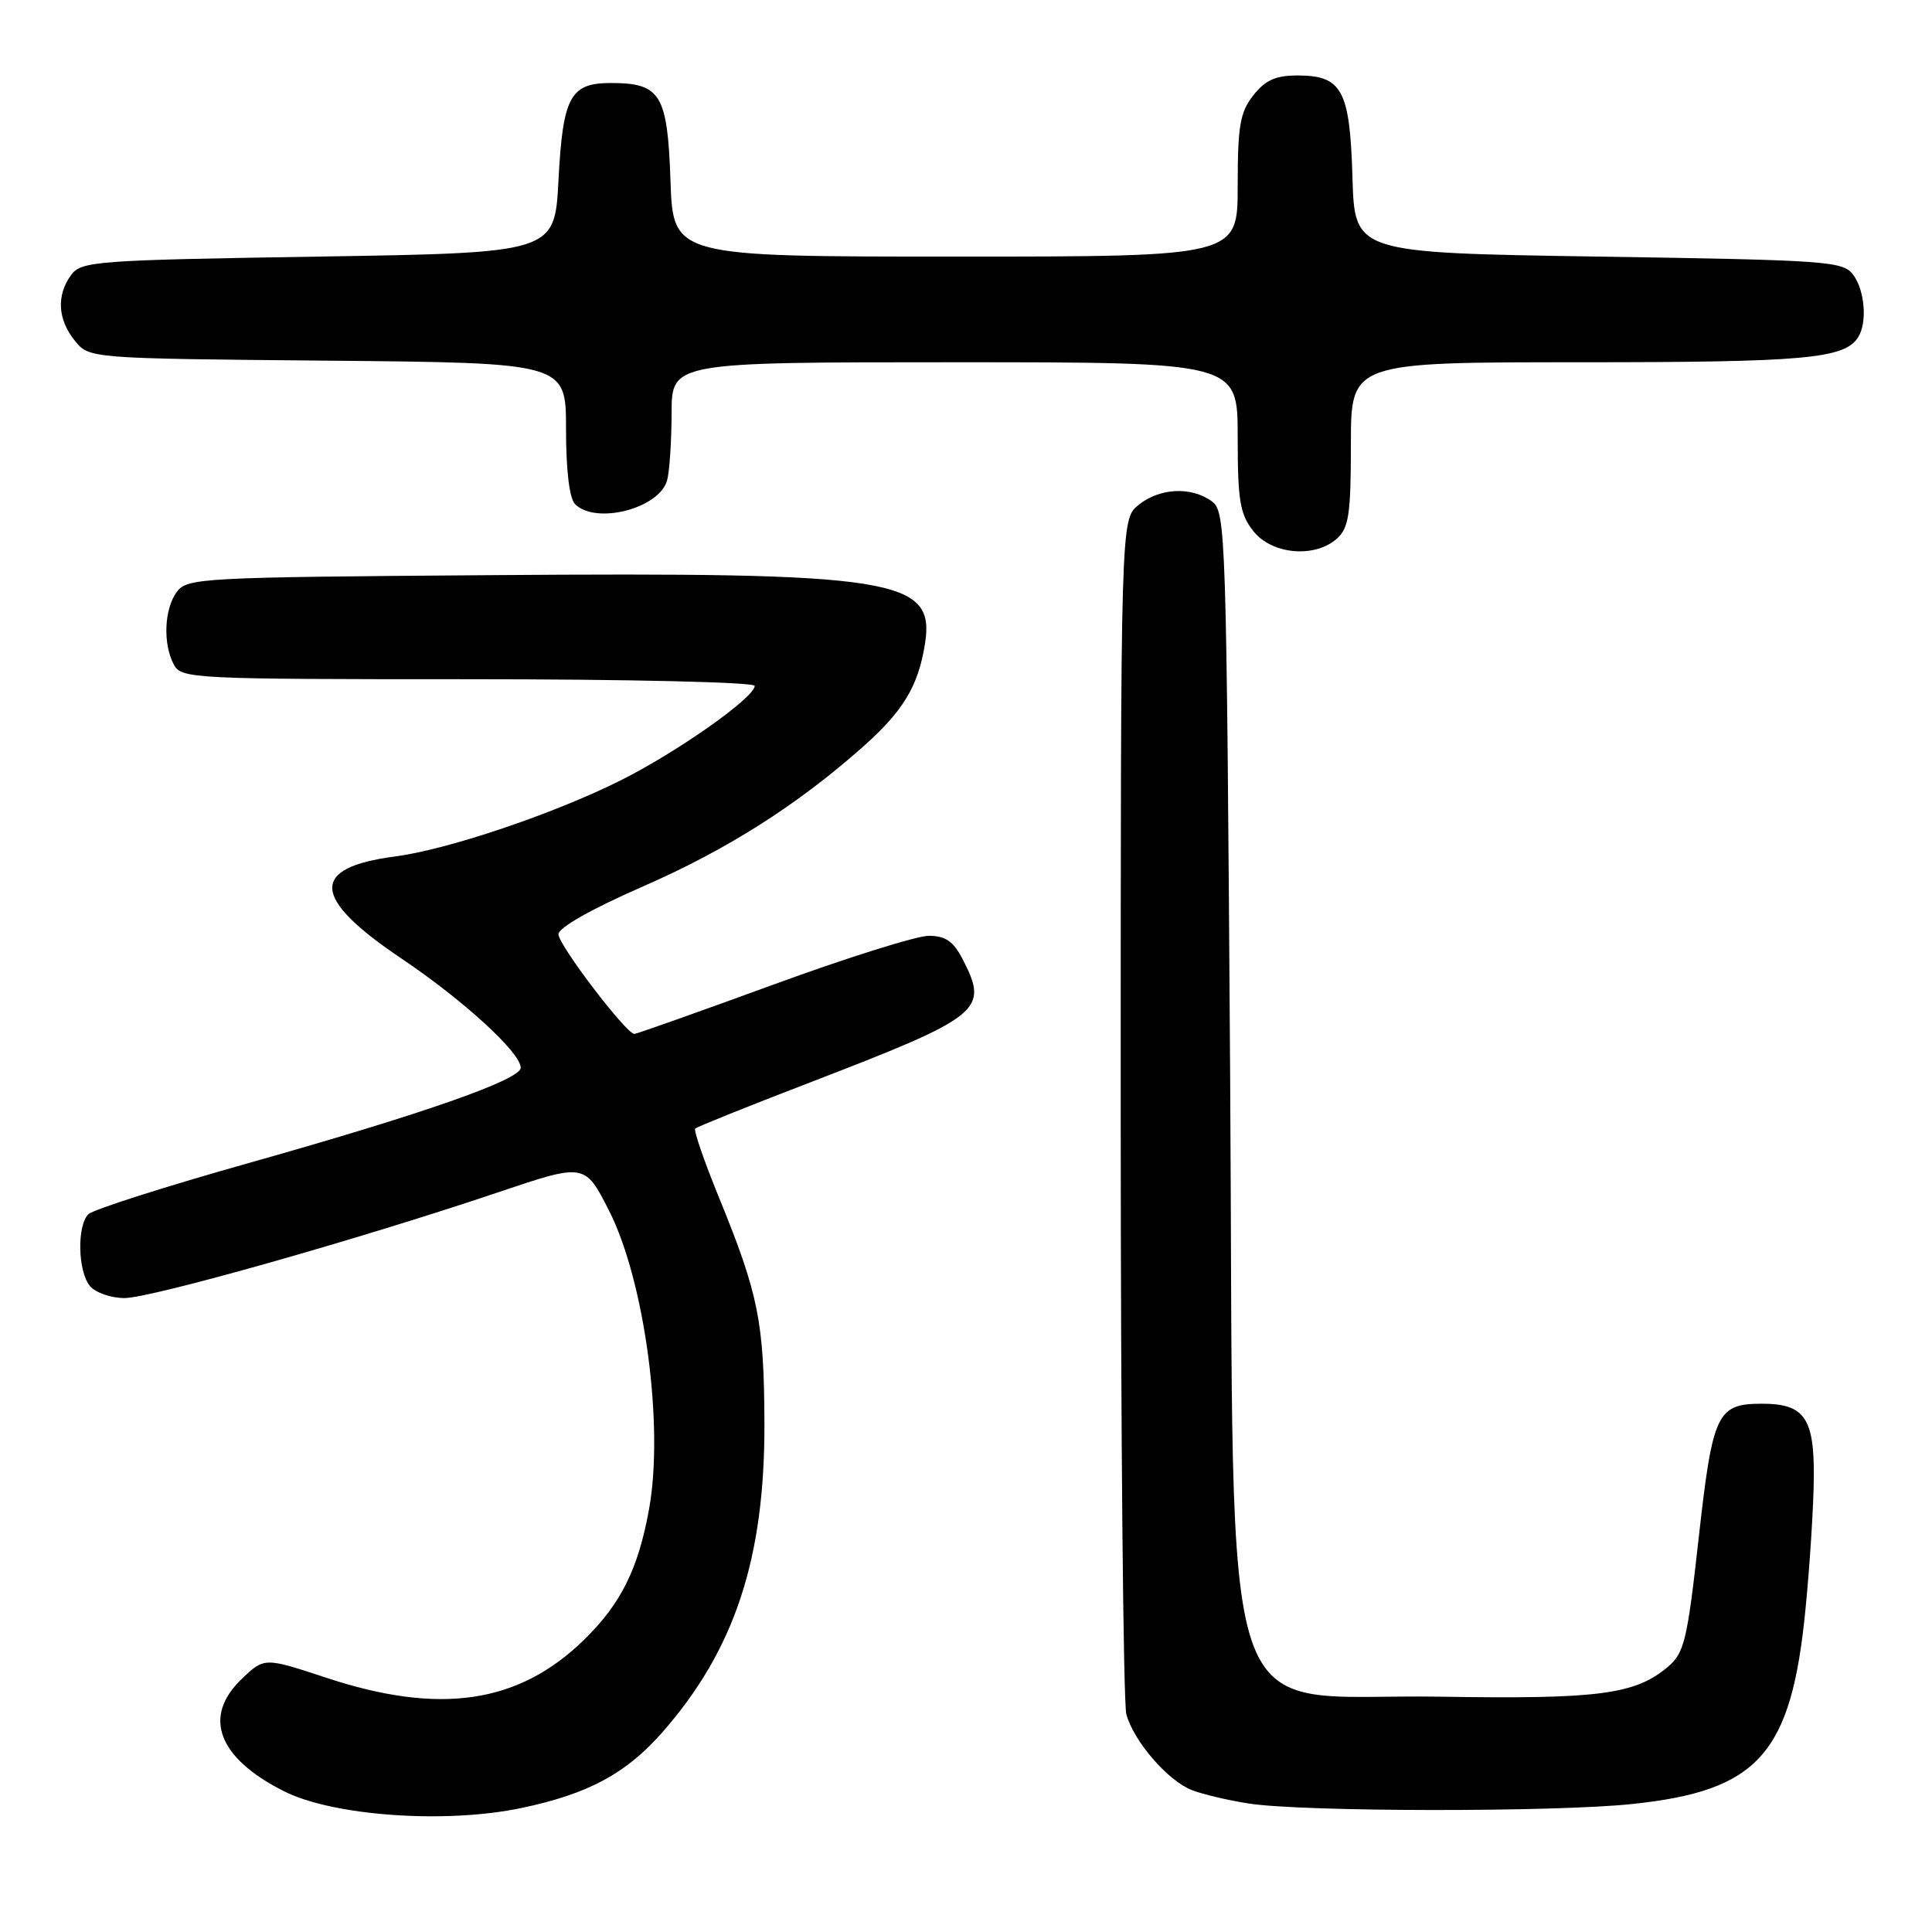 <?xml version="1.0" encoding="UTF-8" standalone="no"?>
<!DOCTYPE svg PUBLIC "-//W3C//DTD SVG 1.1//EN" "http://www.w3.org/Graphics/SVG/1.1/DTD/svg11.dtd" >
<svg xmlns="http://www.w3.org/2000/svg" xmlns:xlink="http://www.w3.org/1999/xlink" version="1.1" viewBox="0 0 256 256">
 <g >
 <path fill="currentColor"
d=" M 69.14 239.56 C 77.97 237.69 82.93 235.02 87.72 229.59 C 97.35 218.64 101.36 206.50 101.29 188.50 C 101.24 175.16 100.50 171.47 95.29 158.73 C 93.32 153.91 91.89 149.78 92.12 149.54 C 92.36 149.31 99.06 146.61 107.02 143.55 C 130.18 134.63 131.07 133.91 127.54 127.07 C 126.32 124.72 125.27 124.00 123.06 124.00 C 121.46 124.00 112.16 126.92 102.39 130.50 C 92.61 134.07 84.36 137.00 84.05 137.00 C 82.97 136.99 74.00 125.21 74.00 123.80 C 74.00 122.92 78.34 120.46 85.08 117.51 C 96.30 112.61 105.57 106.73 114.28 99.01 C 119.68 94.23 121.66 90.95 122.56 85.34 C 123.95 76.64 118.74 75.81 64.98 76.21 C 26.58 76.49 24.78 76.58 23.42 78.44 C 21.75 80.72 21.57 85.33 23.04 88.07 C 24.03 89.93 25.52 90.00 62.04 90.00 C 83.17 90.00 100.00 90.39 100.00 90.88 C 100.00 92.43 89.73 99.66 82.21 103.42 C 73.32 107.86 59.32 112.58 52.33 113.49 C 41.00 114.97 41.25 118.98 53.18 127.00 C 61.40 132.53 69.00 139.48 69.00 141.48 C 69.00 143.06 56.11 147.58 33.16 154.05 C 21.97 157.20 12.32 160.28 11.71 160.89 C 10.18 162.42 10.31 168.47 11.92 170.41 C 12.65 171.28 14.71 172.00 16.49 172.00 C 20.02 172.00 47.62 164.19 66.00 157.99 C 77.50 154.11 77.50 154.11 80.72 160.46 C 85.43 169.77 88.00 188.98 86.00 199.99 C 84.56 207.94 82.25 212.56 77.33 217.34 C 68.68 225.75 58.27 227.27 43.26 222.32 C 35.03 219.60 35.03 219.60 32.01 222.49 C 26.81 227.47 28.88 232.94 37.63 237.35 C 44.16 240.64 59.09 241.69 69.14 239.56 Z  M 216.28 239.04 C 233.02 237.28 237.35 232.42 239.23 213.29 C 239.82 207.36 240.32 199.41 240.34 195.63 C 240.39 187.87 239.06 186.00 233.50 186.00 C 227.51 186.00 226.94 187.21 225.09 203.74 C 223.56 217.50 223.18 219.04 220.95 220.91 C 216.63 224.53 211.78 225.16 190.88 224.82 C 160.69 224.33 163.61 232.96 163.00 142.40 C 162.51 70.05 162.44 67.80 160.56 66.42 C 157.85 64.44 153.65 64.65 150.86 66.91 C 148.50 68.82 148.50 68.82 148.50 146.66 C 148.50 189.47 148.84 225.70 149.25 227.17 C 150.26 230.77 154.73 235.94 157.91 237.19 C 159.34 237.75 162.75 238.56 165.50 238.98 C 172.70 240.09 205.96 240.13 216.28 239.04 Z  M 177.17 71.35 C 178.73 69.94 179.00 68.08 179.00 58.85 C 179.00 48.00 179.00 48.00 209.43 48.00 C 239.20 48.00 244.41 47.53 246.21 44.69 C 247.44 42.77 247.11 38.53 245.58 36.44 C 244.24 34.61 242.37 34.47 211.83 34.00 C 179.50 33.50 179.50 33.50 179.21 23.54 C 178.87 11.92 177.84 10.00 171.92 10.00 C 169.03 10.00 167.66 10.62 166.07 12.63 C 164.31 14.87 164.00 16.67 164.00 24.63 C 164.00 34.00 164.00 34.00 126.59 34.00 C 89.19 34.00 89.19 34.00 88.84 23.92 C 88.45 12.49 87.54 11.00 80.93 11.00 C 75.55 11.00 74.58 12.82 74.00 23.90 C 73.50 33.50 73.50 33.50 42.17 34.00 C 12.62 34.47 10.76 34.61 9.42 36.44 C 7.46 39.12 7.64 42.34 9.91 45.14 C 11.82 47.50 11.82 47.50 43.41 47.79 C 75.00 48.08 75.00 48.08 75.00 56.84 C 75.00 62.32 75.45 66.05 76.20 66.80 C 78.96 69.56 87.40 67.37 88.40 63.63 C 88.72 62.46 88.98 58.46 88.99 54.75 C 89.00 48.00 89.00 48.00 126.50 48.00 C 164.00 48.00 164.00 48.00 164.00 57.87 C 164.00 66.33 164.29 68.10 166.07 70.37 C 168.53 73.49 174.25 73.99 177.17 71.35 Z "/>
</g>
</svg>